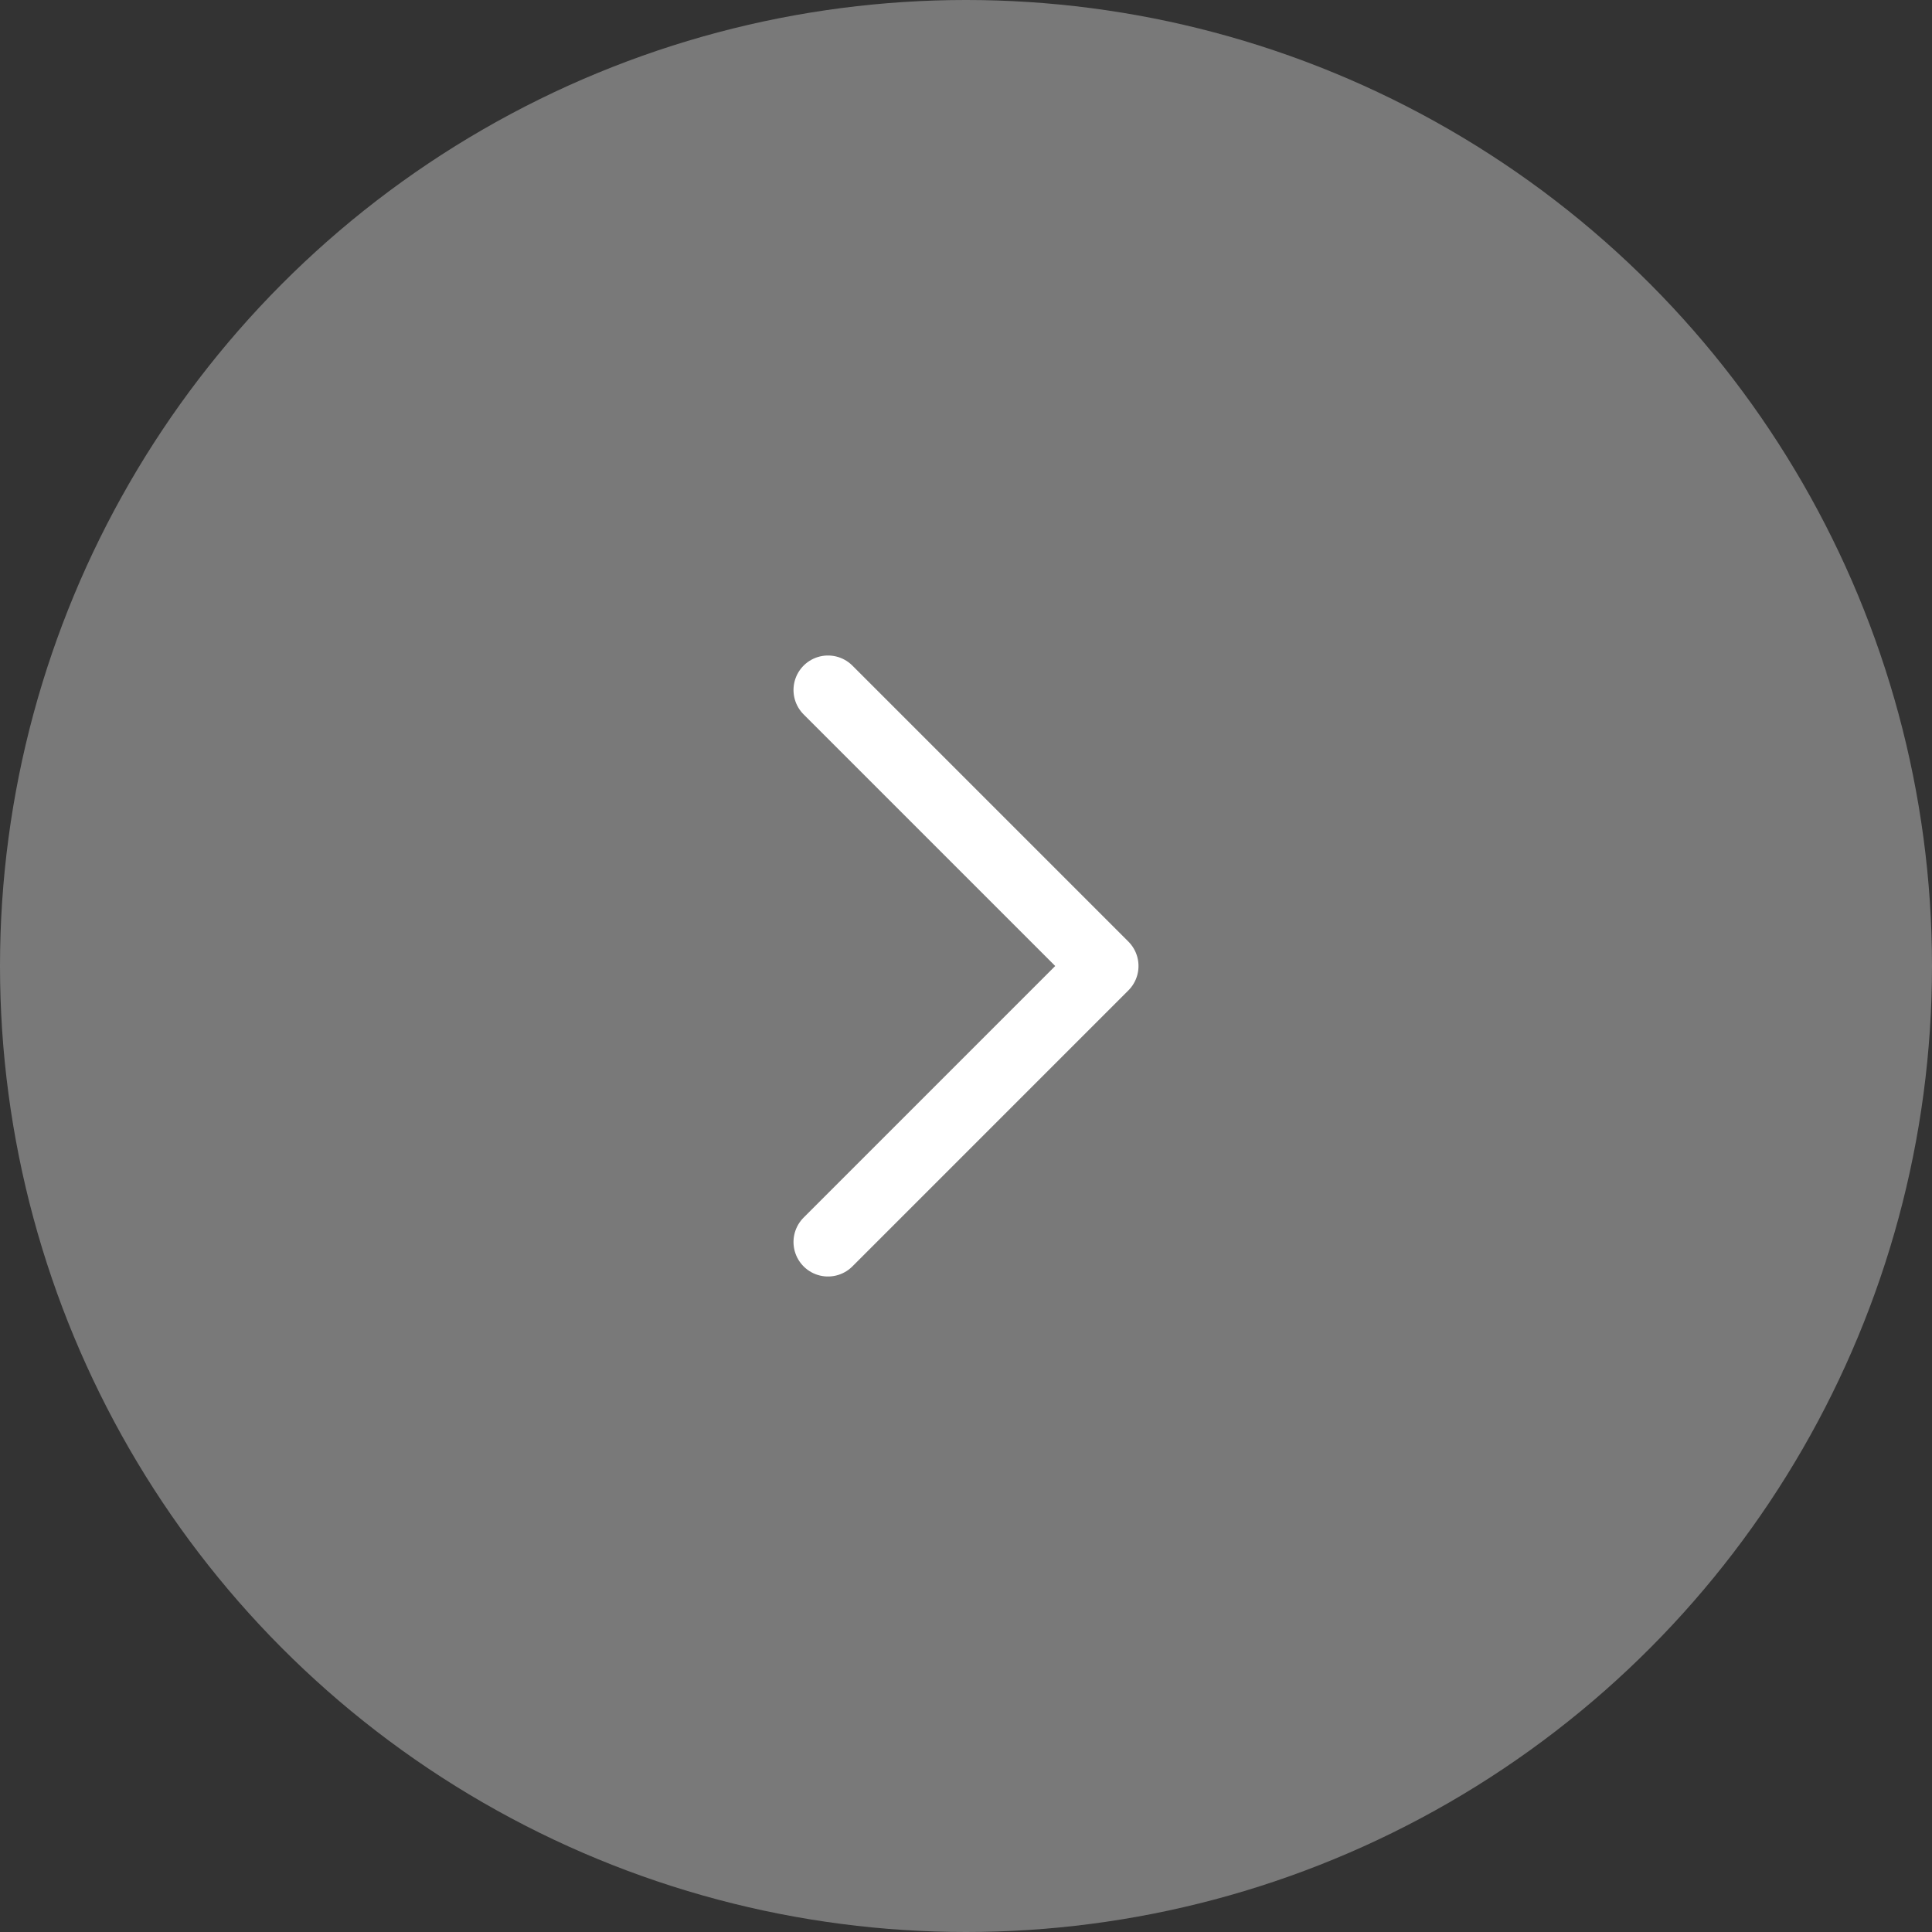<svg width="35" height="35" viewBox="0 0 35 35" fill="none" xmlns="http://www.w3.org/2000/svg">
<rect x="0" y="0" width="35" height="35" fill="#333333" stroke="none"/>
<circle cx="17.5" cy="17.5" r="17.5" fill="#797979"/>
<path d="M15 12.5L20 17.5L15 22.5" stroke="white" stroke-width="1.25" stroke-miterlimit="10" stroke-linecap="round" stroke-linejoin="round"/>
</svg>
